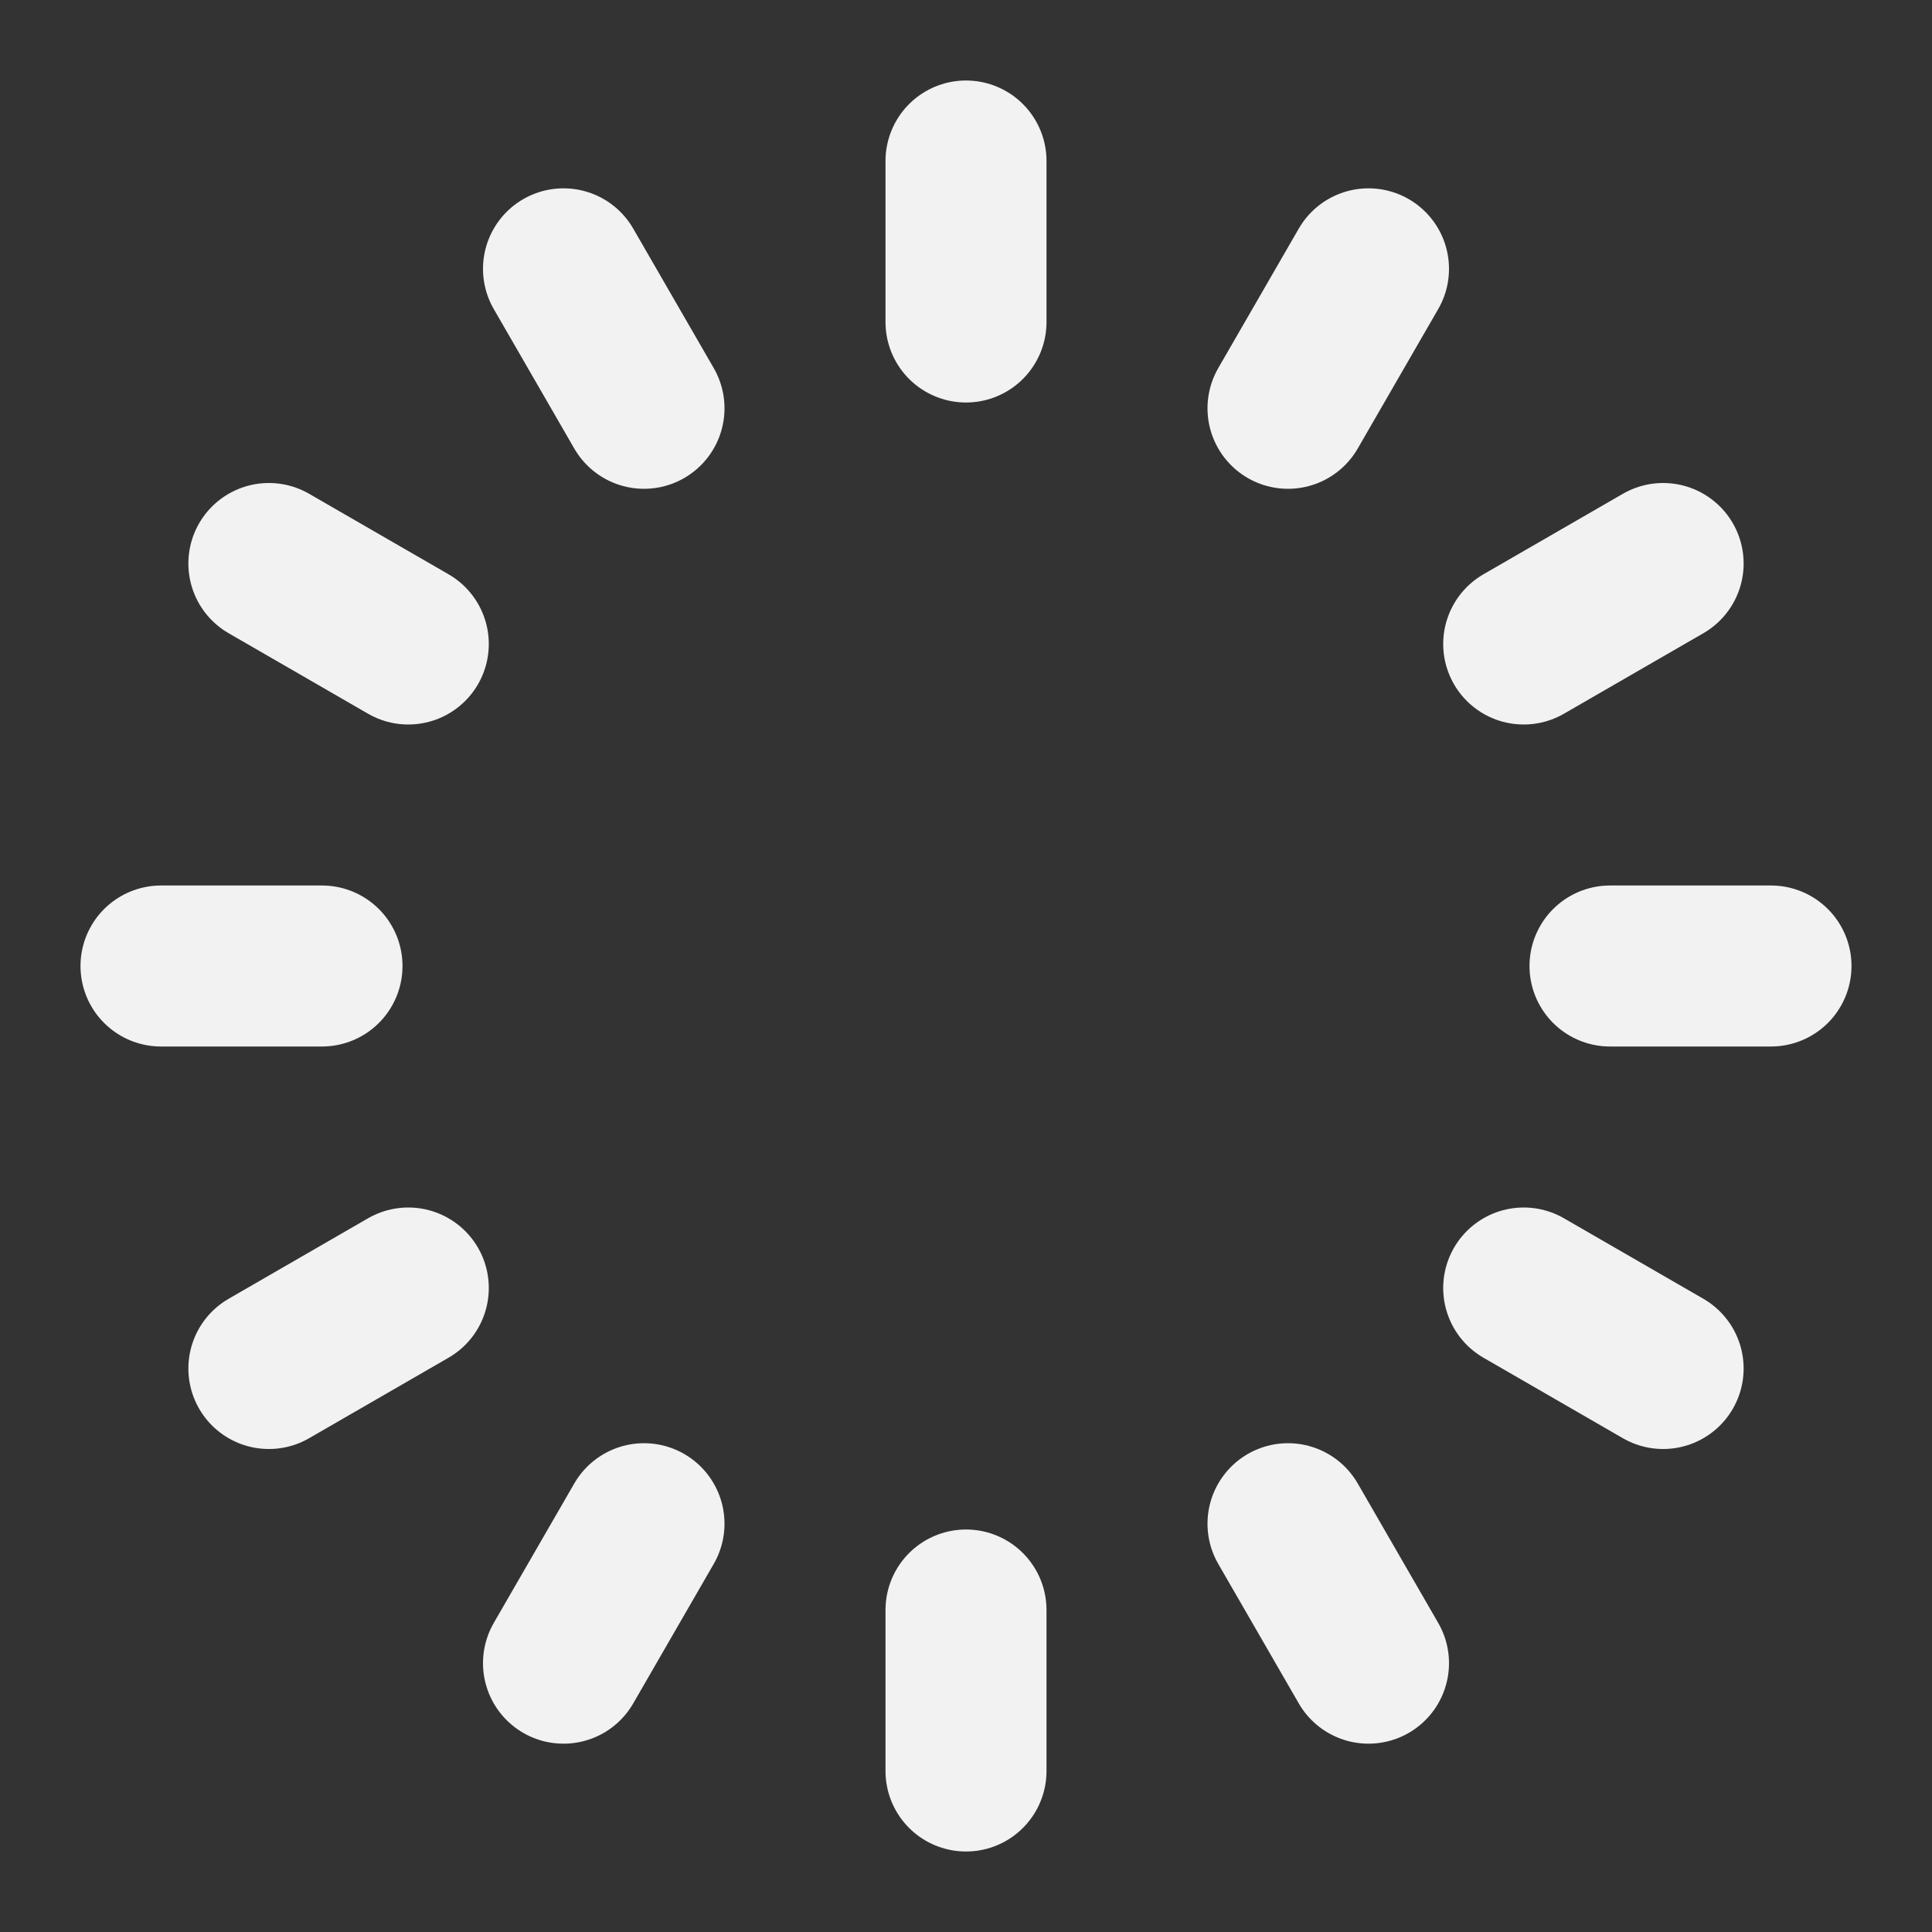 <?xml version="1.0" encoding="UTF-8"?><svg width="24" height="24" viewBox="0 0 48 48" fill="none" xmlns="http://www.w3.org/2000/svg"><rect x="0" y="0" width="48" height="48" fill="#333333" stroke="none"/><path d="M24 4V8" stroke="#F2F2F2" stroke-width="4" stroke-linecap="round" stroke-linejoin="round"/><path d="M34 6.679L32 10.144" stroke="#F2F2F2" stroke-width="4" stroke-linecap="round" stroke-linejoin="round"/><path d="M41.32 14L37.856 16" stroke="#F2F2F2" stroke-width="4" stroke-linecap="round" stroke-linejoin="round"/><path d="M44 24H40" stroke="#F2F2F2" stroke-width="4" stroke-linecap="round" stroke-linejoin="round"/><path d="M41.32 34L37.856 32" stroke="#F2F2F2" stroke-width="4" stroke-linecap="round" stroke-linejoin="round"/><path d="M34 41.321L32 37.856" stroke="#F2F2F2" stroke-width="4" stroke-linecap="round" stroke-linejoin="round"/><path d="M24 44V40" stroke="#F2F2F2" stroke-width="4" stroke-linecap="round" stroke-linejoin="round"/><path d="M14 41.321L16 37.856" stroke="#F2F2F2" stroke-width="4" stroke-linecap="round" stroke-linejoin="round"/><path d="M6.68 34L10.144 32" stroke="#F2F2F2" stroke-width="4" stroke-linecap="round" stroke-linejoin="round"/><path d="M4 24H8" stroke="#F2F2F2" stroke-width="4" stroke-linecap="round" stroke-linejoin="round"/><path d="M6.68 14L10.144 16" stroke="#F2F2F2" stroke-width="4" stroke-linecap="round" stroke-linejoin="round"/><path d="M14 6.679L16 10.144" stroke="#F2F2F2" stroke-width="4" stroke-linecap="round" stroke-linejoin="round"/></svg>